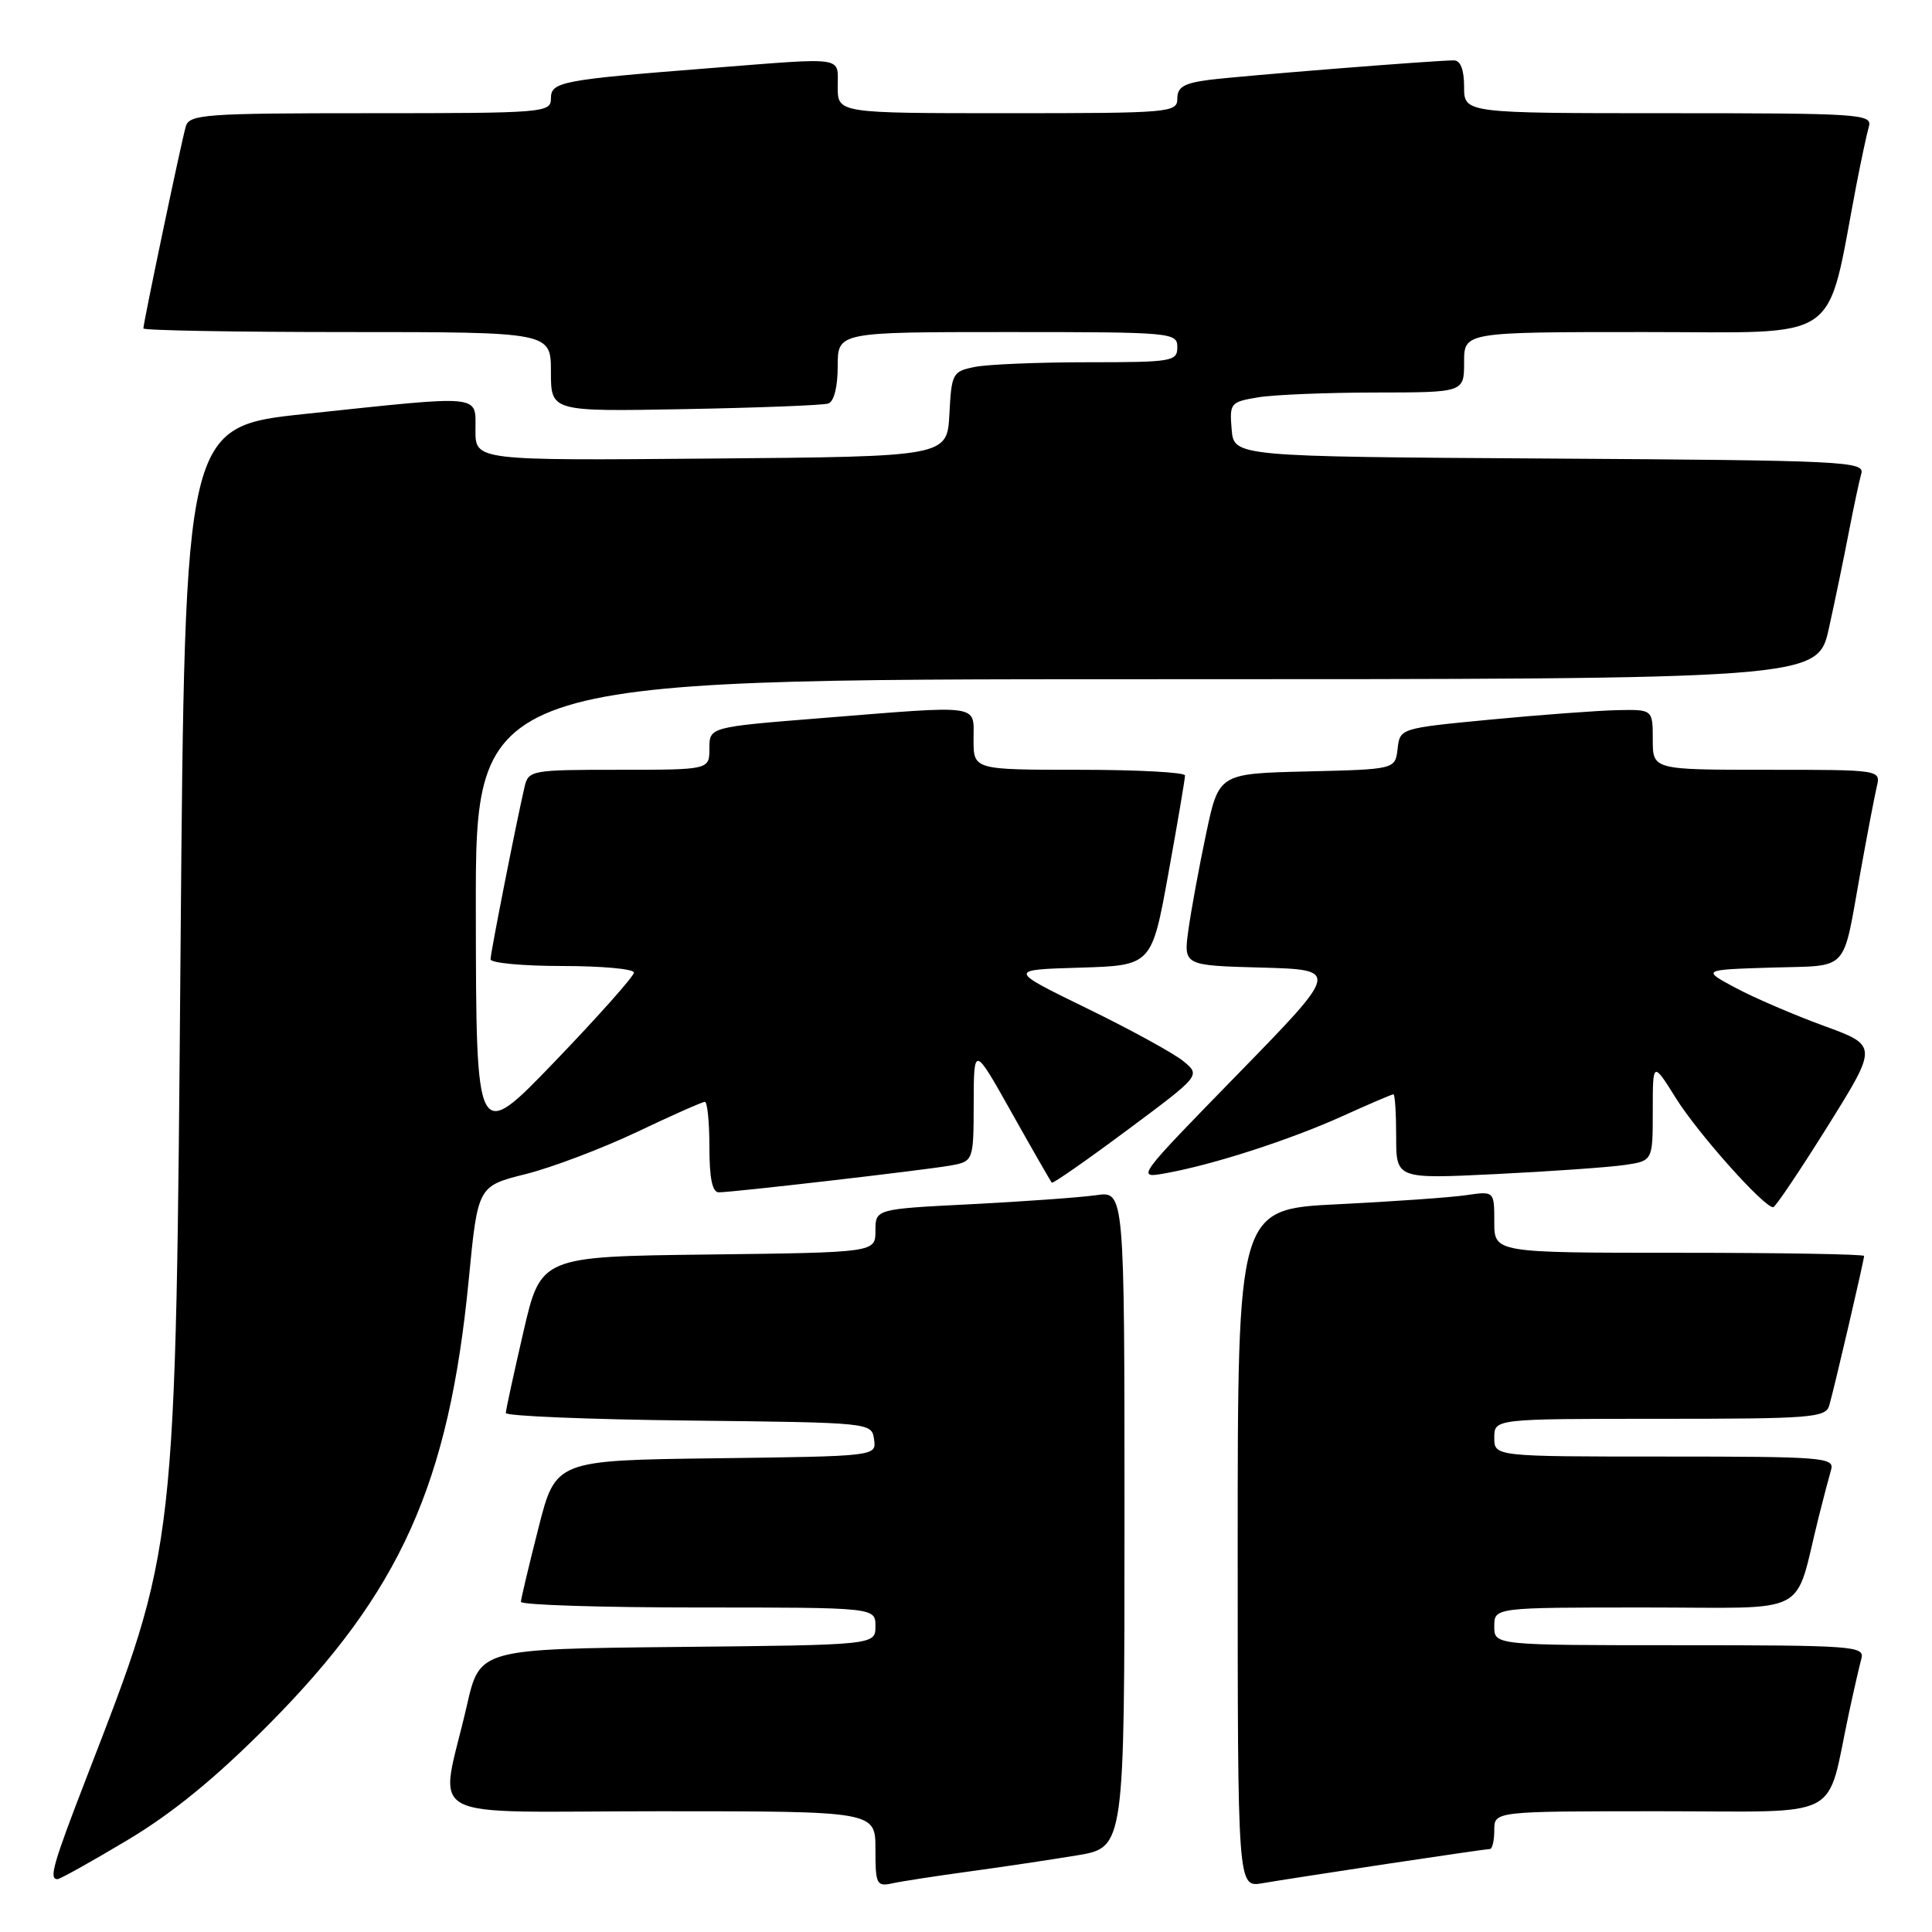 <?xml version="1.0" encoding="UTF-8" standalone="no"?>
<!DOCTYPE svg PUBLIC "-//W3C//DTD SVG 1.1//EN" "http://www.w3.org/Graphics/SVG/1.1/DTD/svg11.dtd" >
<svg xmlns="http://www.w3.org/2000/svg" xmlns:xlink="http://www.w3.org/1999/xlink" version="1.1" viewBox="0 0 256 256">
 <g >
 <path fill="currentColor"
d=" M 128.50 247.97 C 132.90 247.37 139.31 246.41 142.75 245.84 C 149.00 244.79 149.00 244.79 149.00 201.31 C 149.00 157.82 149.00 157.82 145.25 158.37 C 143.19 158.66 135.76 159.20 128.75 159.56 C 116.00 160.20 116.00 160.20 116.00 163.08 C 116.00 165.96 116.00 165.96 93.83 166.23 C 71.66 166.50 71.66 166.50 69.35 176.50 C 68.08 182.00 67.03 186.83 67.02 187.23 C 67.01 187.63 77.91 188.08 91.25 188.23 C 115.48 188.50 115.50 188.50 115.82 190.73 C 116.13 192.96 116.13 192.96 94.88 193.23 C 73.62 193.50 73.62 193.50 71.34 202.50 C 70.08 207.45 69.04 211.84 69.02 212.25 C 69.01 212.66 79.57 213.00 92.50 213.00 C 116.00 213.00 116.00 213.00 116.00 215.48 C 116.00 217.97 116.00 217.97 89.79 218.23 C 63.57 218.50 63.57 218.50 61.86 226.00 C 58.25 241.80 54.97 240.00 87.45 240.00 C 116.00 240.00 116.00 240.00 116.00 245.02 C 116.00 249.70 116.15 250.01 118.25 249.55 C 119.49 249.28 124.10 248.57 128.50 247.97 Z  M 183.68 246.99 C 190.93 245.90 197.12 245.00 197.43 245.00 C 197.74 245.00 198.00 243.88 198.00 242.50 C 198.00 240.00 198.00 240.00 219.96 240.00 C 244.68 240.00 241.89 241.45 244.99 227.00 C 245.64 223.97 246.39 220.71 246.65 219.75 C 247.10 218.12 245.48 218.00 222.57 218.00 C 198.00 218.00 198.00 218.00 198.00 215.50 C 198.00 213.00 198.00 213.00 217.96 213.00 C 240.35 213.00 237.63 214.42 240.99 201.00 C 241.61 198.53 242.35 195.71 242.63 194.75 C 243.10 193.12 241.59 193.00 220.57 193.00 C 198.00 193.00 198.00 193.00 198.00 190.50 C 198.00 188.00 198.00 188.00 219.93 188.00 C 239.96 188.00 241.91 187.85 242.38 186.25 C 243.03 184.04 247.00 166.99 247.00 166.42 C 247.00 166.19 235.97 166.00 222.50 166.00 C 198.00 166.00 198.00 166.00 198.00 161.91 C 198.00 157.82 198.00 157.82 194.25 158.37 C 192.19 158.67 184.54 159.21 177.25 159.57 C 164.00 160.22 164.00 160.22 164.00 205.16 C 164.00 250.09 164.00 250.09 167.25 249.54 C 169.04 249.23 176.43 248.09 183.68 246.99 Z  M 16.86 243.84 C 22.87 240.25 28.55 235.61 35.52 228.59 C 53.05 210.95 59.48 196.66 62.11 169.57 C 63.31 157.16 63.31 157.16 69.67 155.57 C 73.16 154.69 79.79 152.18 84.41 149.99 C 89.02 147.79 93.07 146.00 93.40 146.00 C 93.73 146.00 94.00 148.70 94.00 152.00 C 94.00 156.14 94.39 158.00 95.25 157.99 C 97.16 157.98 122.06 155.10 125.75 154.47 C 129.00 153.91 129.00 153.91 129.02 146.20 C 129.04 138.50 129.04 138.50 134.07 147.47 C 136.84 152.40 139.23 156.56 139.37 156.71 C 139.52 156.86 144.02 153.72 149.37 149.74 C 159.10 142.50 159.10 142.50 156.80 140.61 C 155.53 139.57 149.79 136.42 144.02 133.61 C 133.55 128.50 133.55 128.50 143.08 128.22 C 152.61 127.93 152.61 127.93 154.82 115.72 C 156.04 109.00 157.03 103.16 157.02 102.75 C 157.01 102.34 150.70 102.00 143.00 102.00 C 129.00 102.00 129.00 102.00 129.00 98.00 C 129.00 93.25 130.32 93.43 108.75 95.16 C 94.00 96.34 94.00 96.34 94.00 99.17 C 94.00 102.00 94.00 102.00 82.02 102.00 C 70.42 102.00 70.02 102.07 69.51 104.25 C 68.44 108.84 65.00 126.25 65.00 127.11 C 65.00 127.60 69.28 128.00 74.50 128.00 C 79.72 128.00 84.00 128.39 84.00 128.87 C 84.00 129.35 79.30 134.64 73.55 140.62 C 63.09 151.50 63.09 151.50 63.05 120.75 C 63.00 90.00 63.00 90.00 151.92 90.00 C 240.84 90.00 240.84 90.00 242.34 83.25 C 243.16 79.54 244.35 73.80 244.98 70.50 C 245.62 67.20 246.36 63.72 246.63 62.76 C 247.10 61.13 244.49 61.01 205.31 60.76 C 163.50 60.50 163.50 60.50 163.20 56.89 C 162.91 53.41 163.04 53.26 166.70 52.65 C 168.79 52.30 175.79 52.02 182.25 52.01 C 194.00 52.00 194.00 52.00 194.00 48.00 C 194.00 44.00 194.00 44.00 217.92 44.00 C 244.51 44.00 241.89 45.83 245.98 24.50 C 246.62 21.20 247.36 17.71 247.64 16.75 C 248.10 15.11 246.37 15.00 221.07 15.00 C 194.00 15.00 194.00 15.00 194.00 11.50 C 194.00 9.22 193.53 8.00 192.64 8.00 C 190.13 8.00 164.54 10.04 160.25 10.58 C 156.90 11.01 156.00 11.53 156.00 13.06 C 156.00 14.92 155.10 15.00 133.50 15.00 C 111.00 15.00 111.00 15.00 111.00 11.50 C 111.00 7.41 112.24 7.60 94.30 9.01 C 74.23 10.59 73.00 10.83 73.00 13.06 C 73.00 14.93 72.08 15.00 49.07 15.00 C 27.14 15.00 25.09 15.15 24.62 16.75 C 24.05 18.68 19.00 42.74 19.00 43.52 C 19.00 43.78 31.15 44.00 46.00 44.00 C 73.00 44.00 73.00 44.00 73.00 49.27 C 73.00 54.54 73.00 54.54 90.75 54.21 C 100.51 54.03 109.06 53.70 109.75 53.47 C 110.51 53.22 111.00 51.27 111.00 48.53 C 111.00 44.00 111.00 44.00 133.50 44.00 C 155.33 44.00 156.00 44.06 156.00 46.00 C 156.00 47.89 155.33 48.00 144.13 48.00 C 137.59 48.00 130.86 48.28 129.17 48.62 C 126.22 49.21 126.08 49.46 125.80 54.87 C 125.50 60.50 125.50 60.50 94.25 60.76 C 63.00 61.03 63.00 61.03 63.00 57.01 C 63.00 52.21 64.23 52.33 40.50 54.84 C 24.50 56.53 24.50 56.53 23.93 125.01 C 23.26 206.33 23.46 204.49 11.45 235.57 C 7.01 247.06 6.46 249.00 7.61 249.00 C 7.95 249.00 12.11 246.68 16.86 243.84 Z  M 242.17 149.24 C 248.84 138.55 248.84 138.55 241.67 135.93 C 237.73 134.49 232.47 132.23 230.00 130.91 C 225.50 128.50 225.50 128.50 234.69 128.21 C 245.21 127.89 244.08 129.10 246.53 115.50 C 247.42 110.55 248.39 105.49 248.68 104.25 C 249.22 102.00 249.22 102.00 234.11 102.00 C 219.00 102.00 219.00 102.00 219.00 98.00 C 219.00 94.00 219.00 94.00 214.25 94.10 C 211.64 94.16 204.10 94.72 197.50 95.35 C 185.51 96.50 185.50 96.50 185.19 99.22 C 184.87 101.94 184.87 101.94 173.19 102.22 C 161.50 102.50 161.50 102.50 159.81 110.50 C 158.88 114.90 157.83 120.62 157.47 123.21 C 156.82 127.93 156.82 127.93 167.16 128.21 C 177.50 128.50 177.50 128.50 164.00 142.34 C 150.50 156.18 150.50 156.18 154.50 155.45 C 160.79 154.32 170.92 151.04 177.89 147.89 C 181.40 146.30 184.44 145.00 184.64 145.00 C 184.84 145.00 185.00 147.53 185.00 150.61 C 185.00 156.22 185.00 156.22 198.25 155.57 C 205.54 155.21 213.19 154.67 215.25 154.37 C 219.00 153.82 219.00 153.82 219.00 147.22 C 219.00 140.61 219.00 140.61 222.09 145.55 C 225.01 150.22 233.79 160.05 234.96 159.96 C 235.26 159.94 238.50 155.11 242.17 149.24 Z "/>
</g>
</svg>